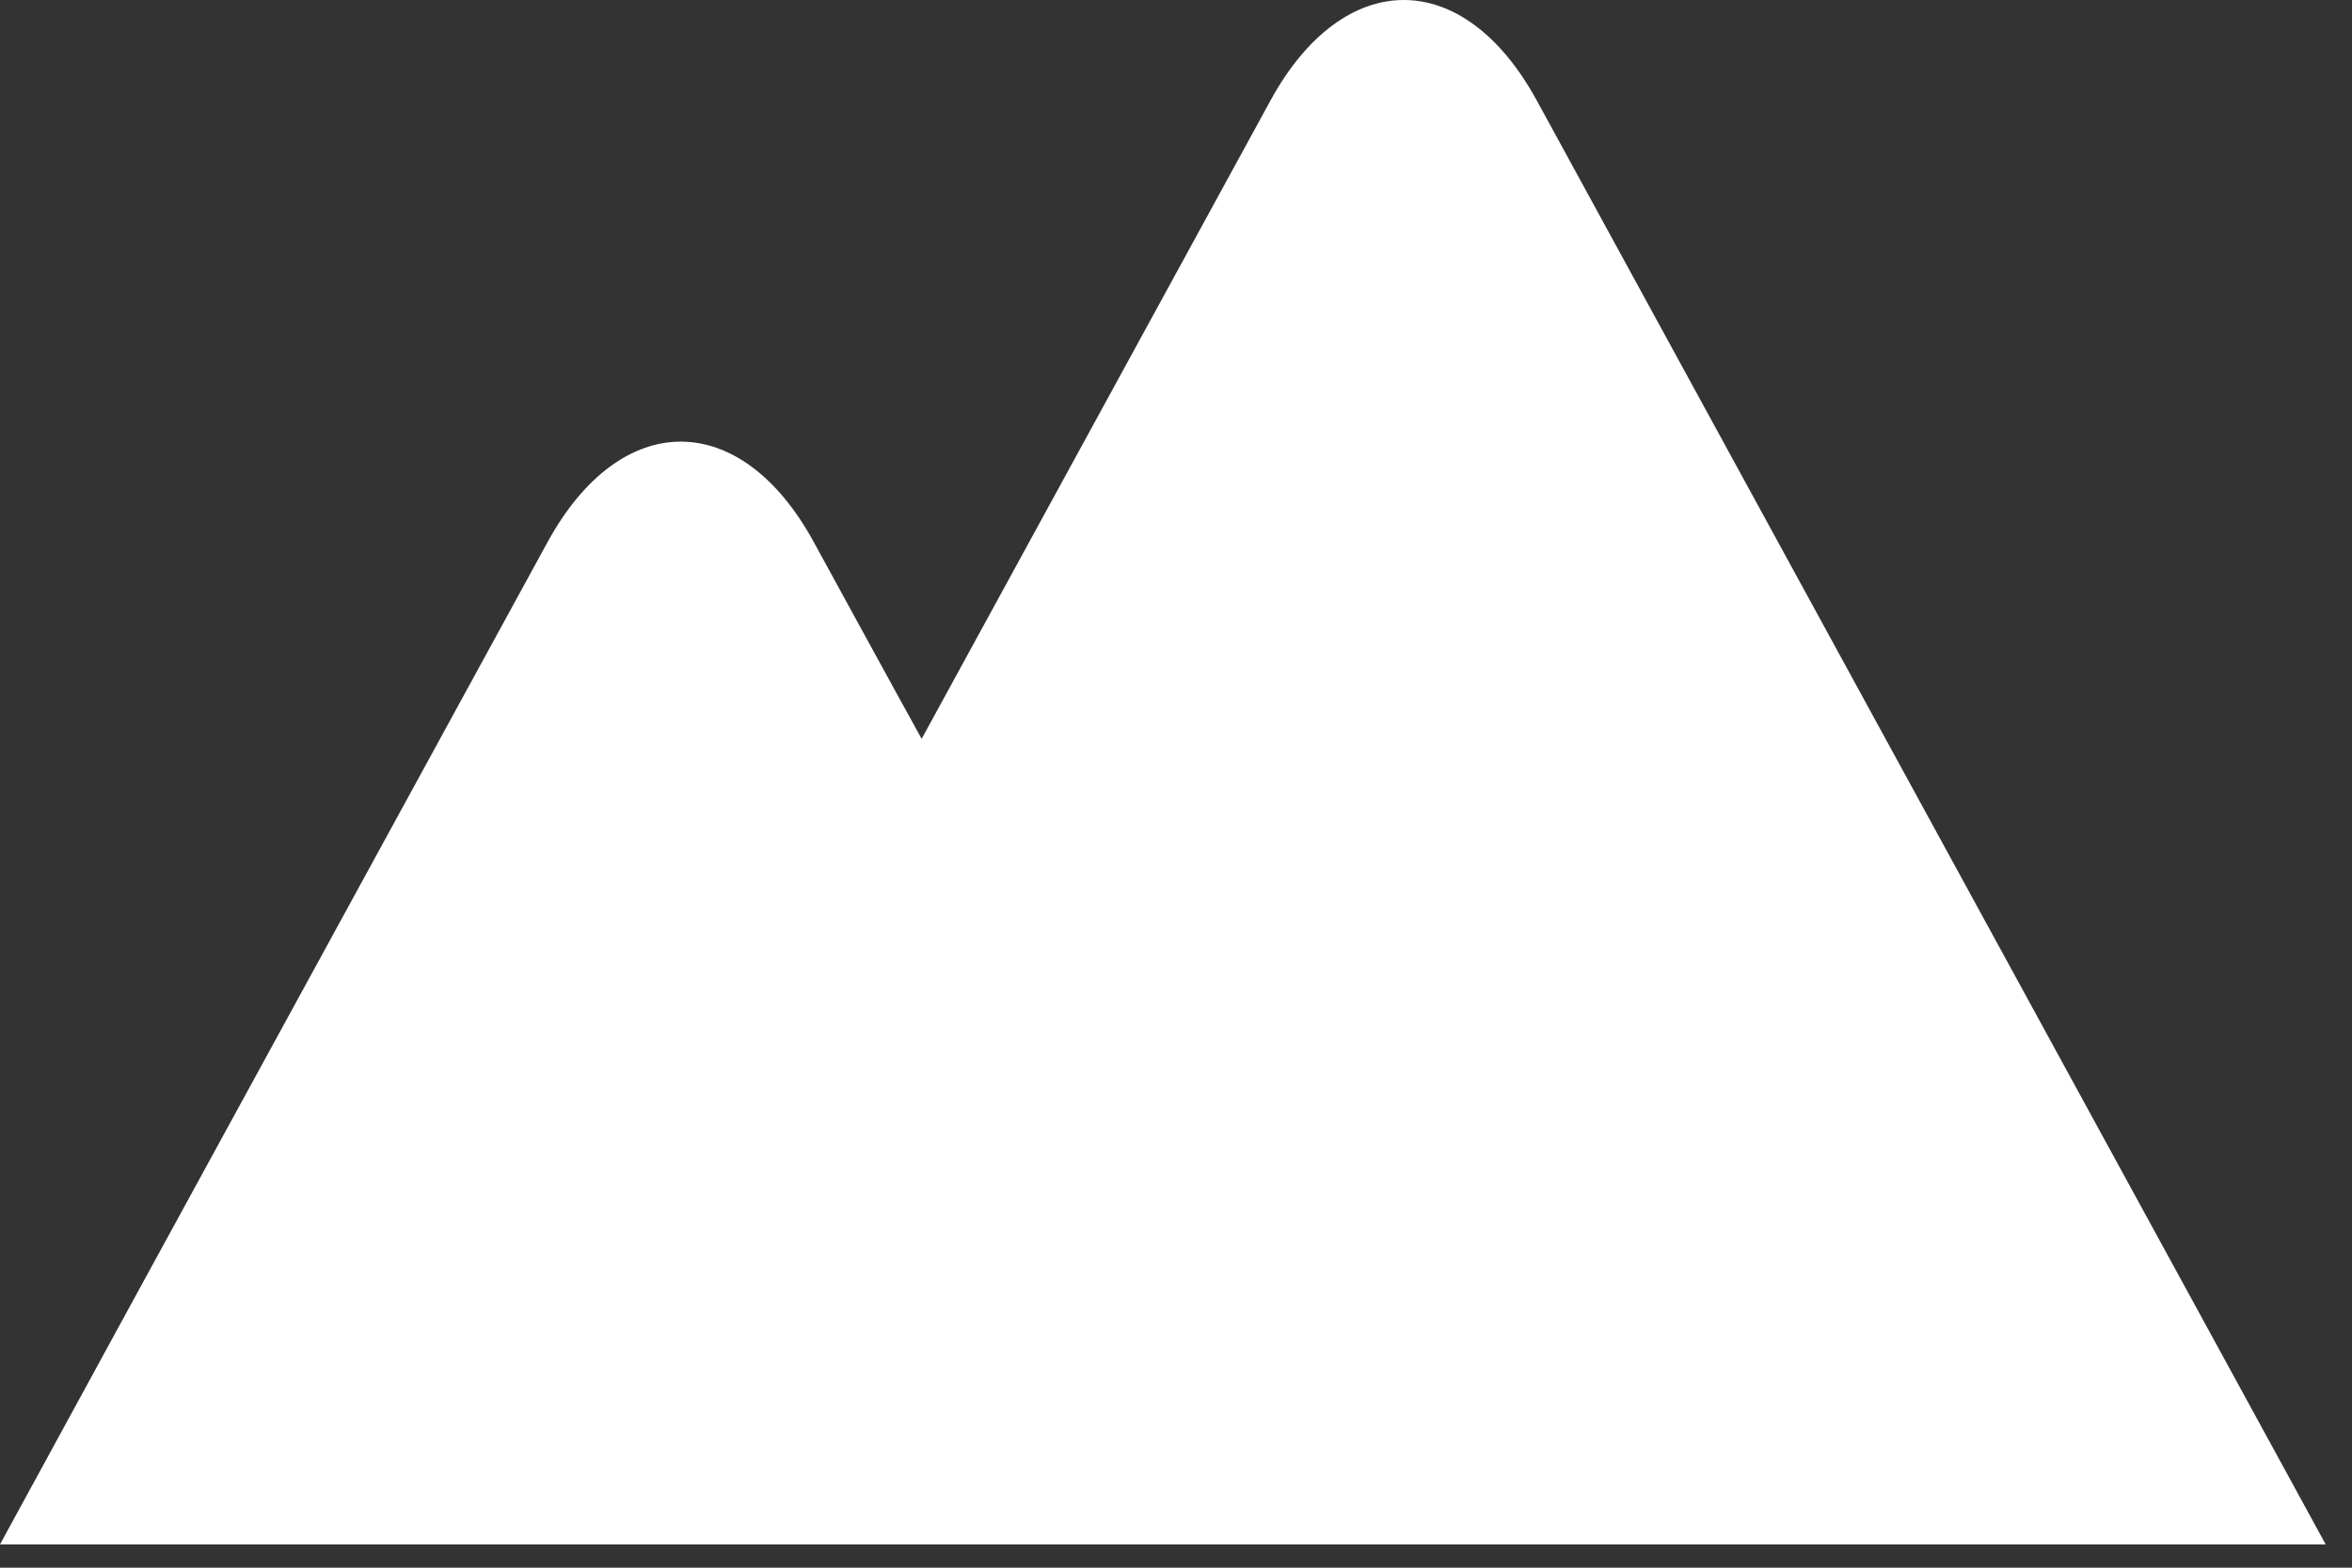 <svg width="21" height="14" viewBox="0 0 21 14" xmlns="http://www.w3.org/2000/svg"><rect x="0" y="0" width="21" height="14" fill="#333333" stroke="none"/><title>46E7ACF2-CCE8-40F1-8CD1-C8819AF822B1</title><path d="M11.344.897L8.229 6.598c-.104-.185-.963-1.757-.963-1.757-.653-1.196-1.722-1.196-2.377 0l-3.701 6.773L0 13.792h20.765L13.721.897C13.394.299 12.964 0 12.534 0c-.431 0-.863.299-1.19.897z" fill="#FFF" fill-rule="evenodd"/></svg>